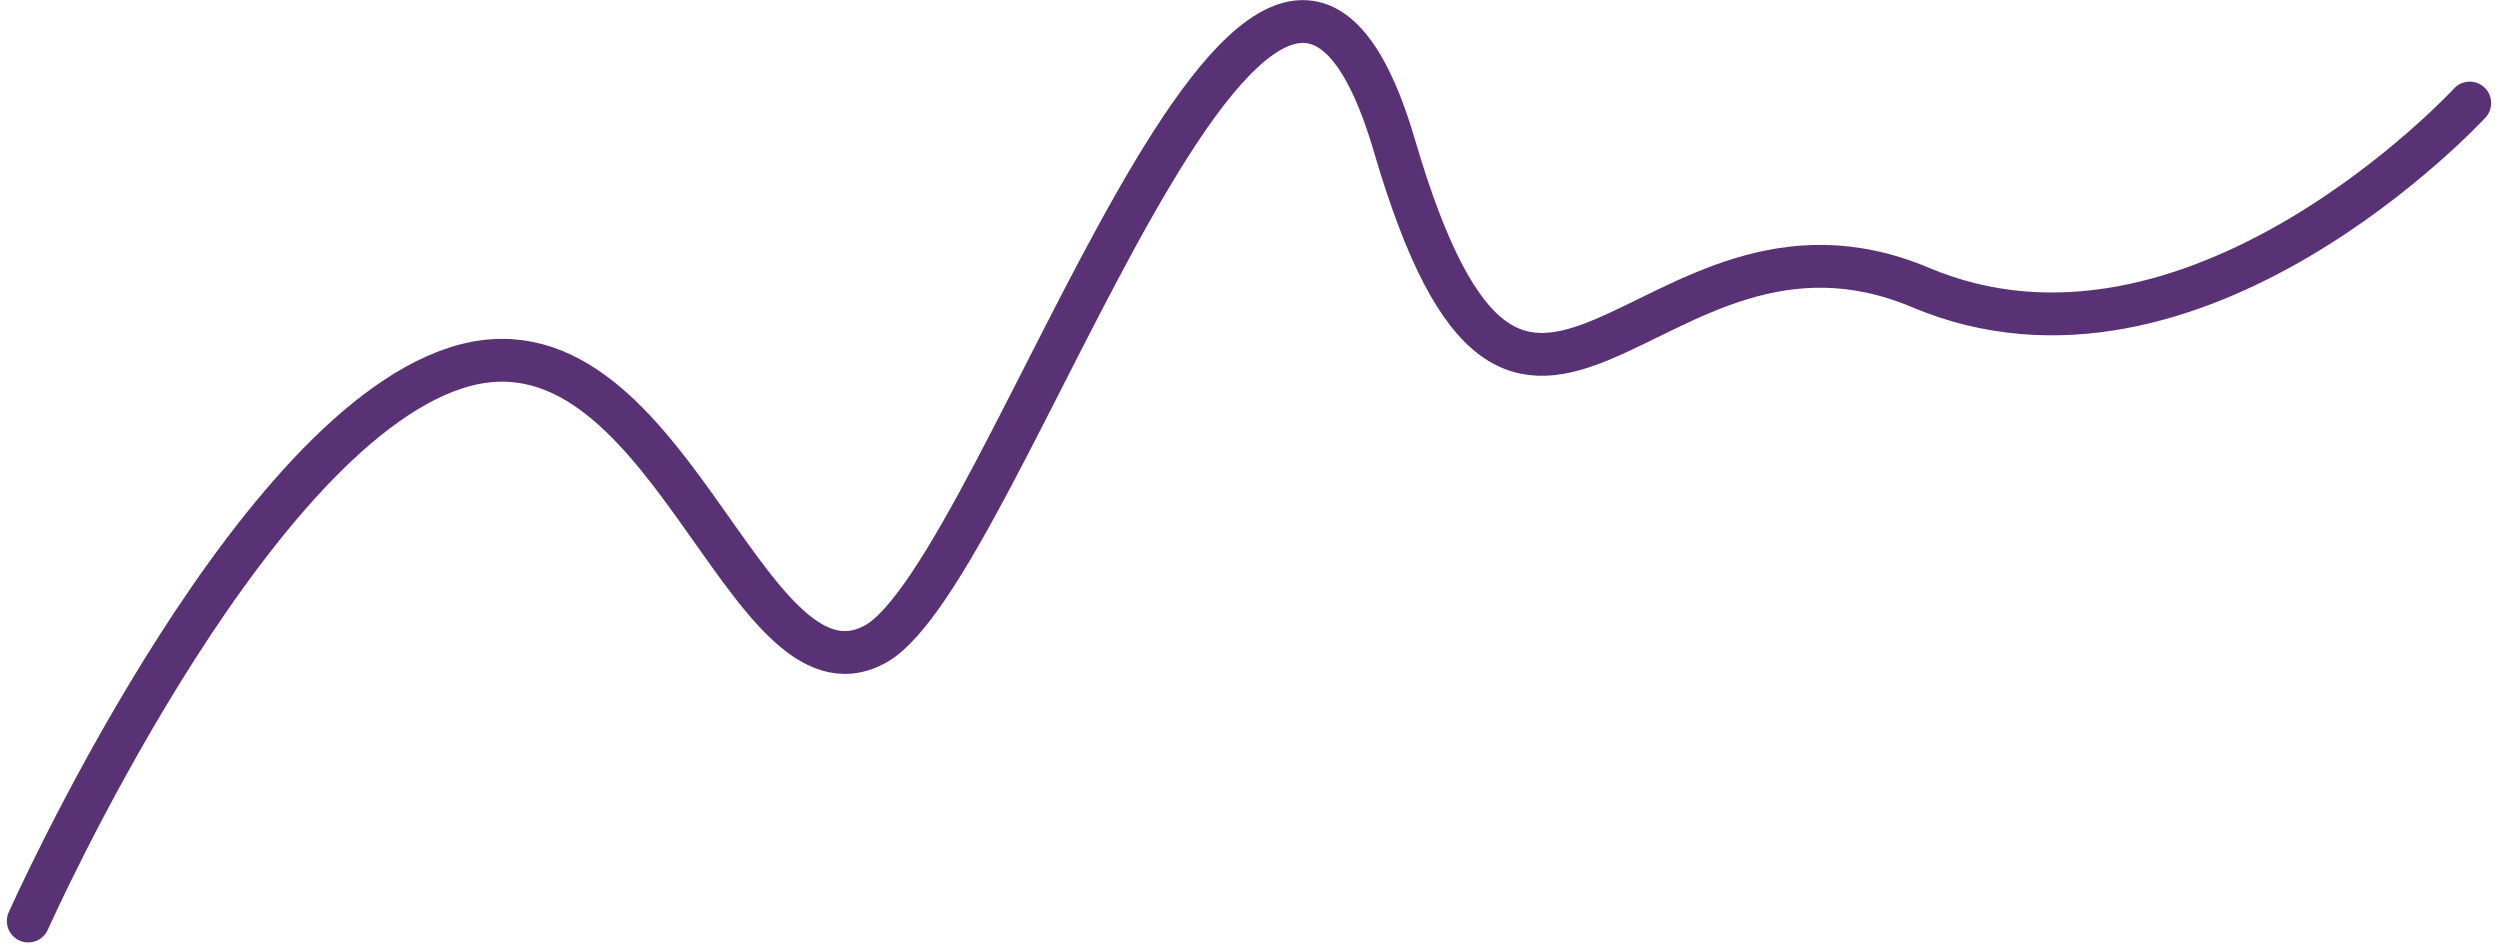 <svg xmlns="http://www.w3.org/2000/svg" width="116.733" height="44.325" viewBox="0 0 116.733 44.325">
  <path id="Path_3" data-name="Path 3" d="M0,43.944S10.07,21.352,19.949,18.125,33.408,34.3,39.519,31.034,57.75-12.863,63.794,7.753s11.79,1.219,24.557,6.609S114,5.75,114,5.75" transform="translate(1.32 -0.939)" fill="none" stroke="#583275" stroke-linecap="round" stroke-linejoin="round" stroke-width="2"/>
</svg>
